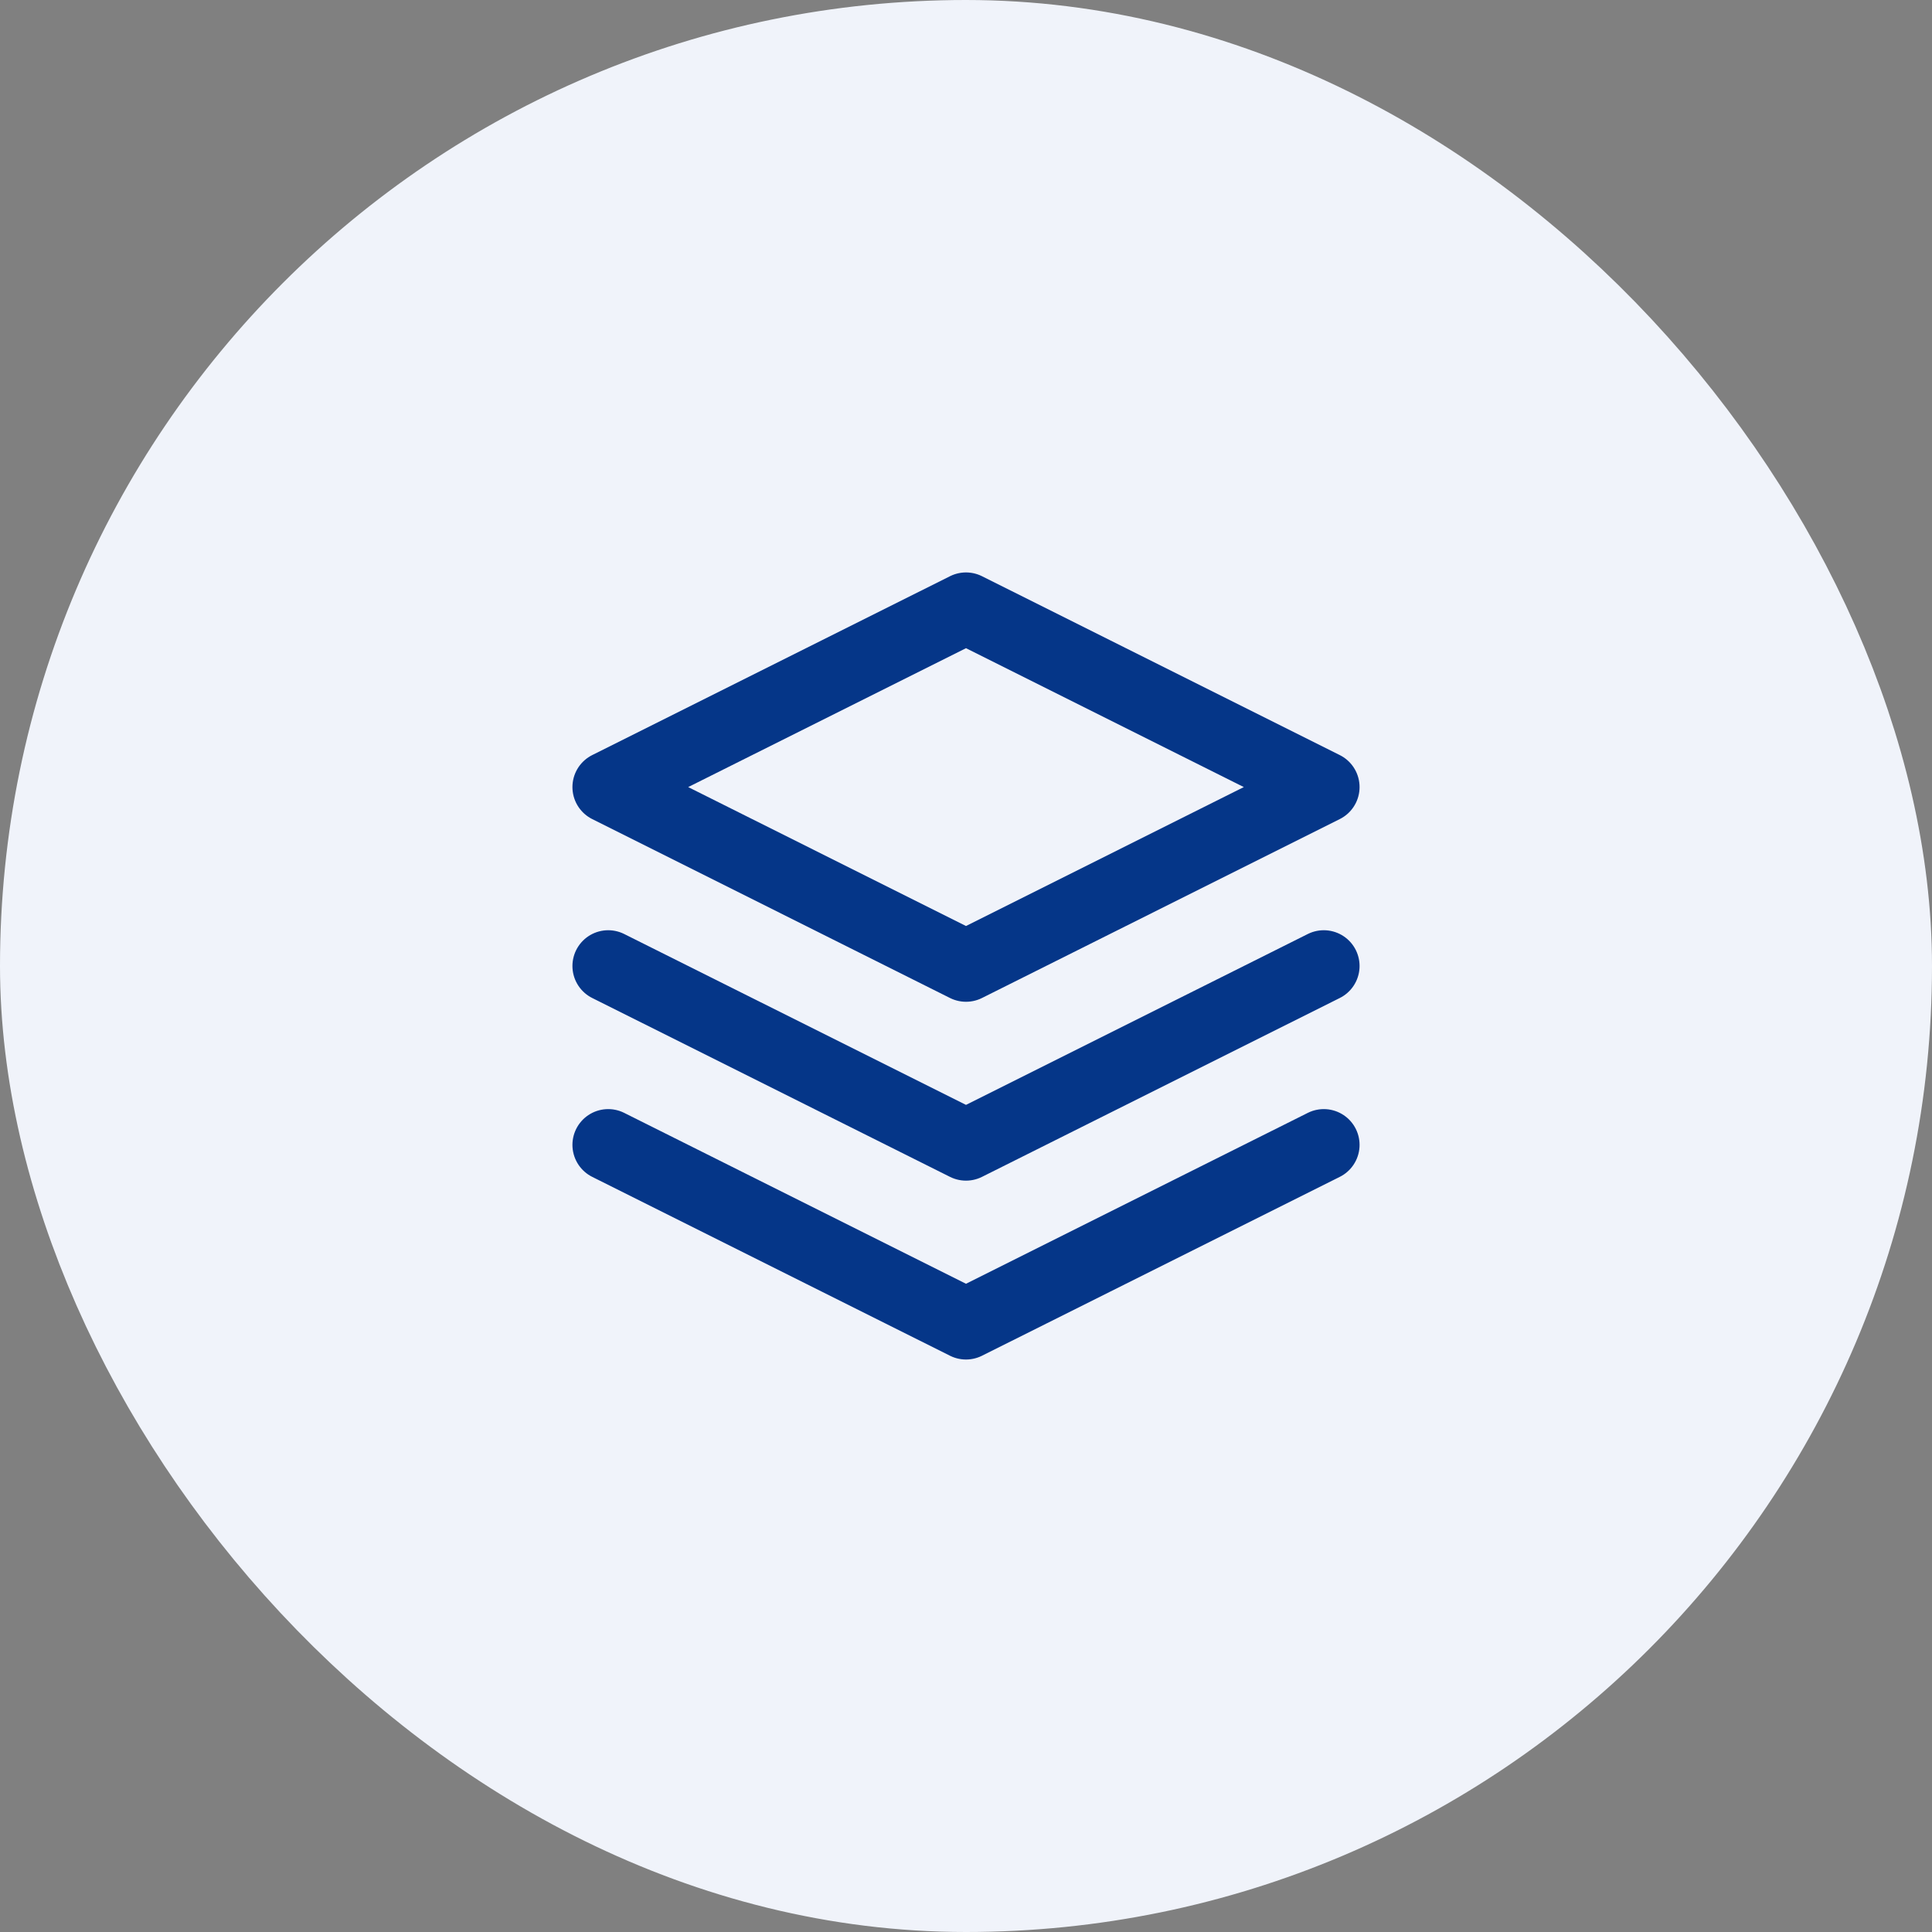 <svg width="36" height="36" viewBox="0 0 36 36" fill="none" xmlns="http://www.w3.org/2000/svg">
<rect x="0" y="0" width="36" height="36" fill="#808080" stroke="none"/>
<rect x="2" y="2" width="32" height="32" rx="16" fill="#F0F3FA"/>
<rect x="2" y="2" width="32" height="32" rx="16" stroke="#F0F3FA" stroke-width="4"/>
<g clip-path="url(#clip0_888_16074)">
<path d="M11.333 21.333L18 24.666L24.667 21.333M11.333 18L18 21.333L24.667 18M18 11.333L11.333 14.666L18 18L24.667 14.666L18 11.333Z" stroke="#053688" stroke-width="1.333" stroke-linecap="round" stroke-linejoin="round"/>
</g>
<defs>
<clipPath id="clip0_888_16074">
<rect width="16" height="16" fill="white" transform="translate(10 10)"/>
</clipPath>
</defs>
</svg>
